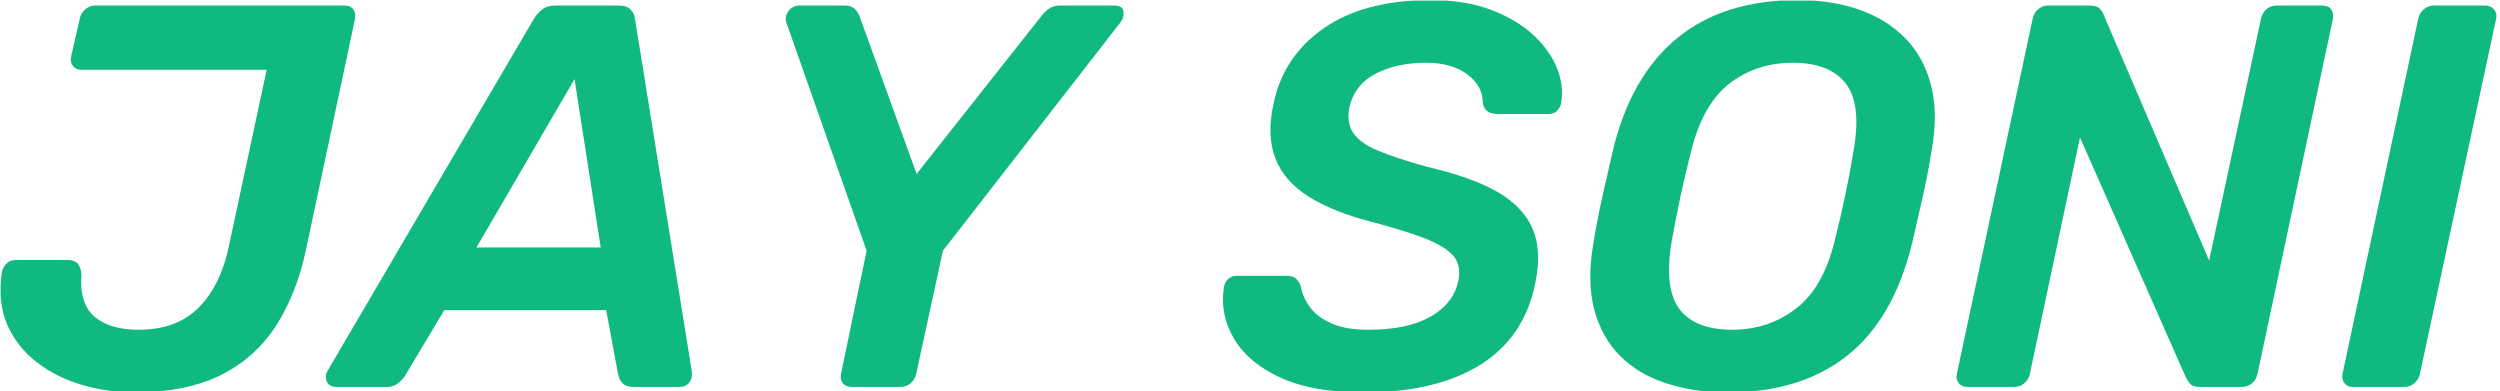 <svg xmlns="http://www.w3.org/2000/svg" version="1.1" xmlns:xlink="http://www.w3.org/1999/xlink" xmlns:svgjs="http://svgjs.dev/svgjs" width="2000" height="313" viewBox="0 0 2000 313"><g transform="matrix(1,0,0,1,-1.216,0.5)"><svg viewBox="0 0 396 62" data-background-color="#ececea" preserveAspectRatio="xMidYMid meet" height="313" width="2000" xmlns="http://www.w3.org/2000/svg" xmlns:xlink="http://www.w3.org/1999/xlink"><g id="tight-bounds" transform="matrix(1,0,0,1,0.241,-0.099)"><svg viewBox="0 0 395.52 62.198" height="62.198" width="395.52"><g><svg viewBox="0 0 395.52 62.198" height="62.198" width="395.52"><g><svg viewBox="0 0 395.52 62.198" height="62.198" width="395.52"><g id="textblocktransform"><svg viewBox="0 0 395.52 62.198" height="62.198" width="395.52" id="textblock"><g><svg viewBox="0 0 395.52 62.198" height="62.198" width="395.52"><g transform="matrix(1,0,0,1,0,0)"><svg width="395.52" viewBox="0.278 -35.5 229.027 36" height="62.198" data-palette-color="#10b981"><path d="M12.55 0.5L12.55 0.5Q10.15 0.5 7.8-0.18 5.45-0.85 3.63-2.25 1.8-3.65 0.9-5.7 0-7.75 0.4-10.55L0.4-10.55Q0.5-11 0.83-11.33 1.15-11.65 1.65-11.65L1.65-11.65 6.45-11.65Q7.1-11.65 7.38-11.3 7.65-10.95 7.7-10.35L7.7-10.35Q7.5-7.65 8.9-6.45 10.3-5.25 12.95-5.25L12.95-5.25Q16.45-5.25 18.48-7.3 20.5-9.35 21.25-13L21.25-13 24.7-29.1 7.7-29.1Q7.2-29.1 6.93-29.45 6.65-29.8 6.75-30.3L6.75-30.3 7.55-33.8Q7.65-34.3 8.05-34.65 8.45-35 8.95-35L8.95-35 31.85-35Q32.4-35 32.65-34.65 32.9-34.3 32.8-33.75L32.8-33.75 28.35-12.8Q27.5-8.65 25.58-5.65 23.65-2.65 20.45-1.07 17.25 0.5 12.55 0.5ZM35.7 0L31.1 0Q30.45 0 30.22-0.5 30-1 30.3-1.5L30.3-1.5 49.2-33.75Q49.5-34.25 49.97-34.63 50.45-35 51.2-35L51.2-35 57-35Q57.75-35 58.1-34.63 58.45-34.25 58.5-33.75L58.5-33.75 63.7-1.5Q63.8-0.8 63.47-0.4 63.15 0 62.6 0L62.6 0 58.35 0Q57.7 0 57.37-0.33 57.05-0.65 56.95-1.15L56.95-1.15 55.85-7.05 41-7.05 37.35-0.95Q37.1-0.6 36.7-0.3 36.3 0 35.7 0L35.7 0ZM52.95-28.25L43.95-12.8 55.35-12.8 52.95-28.25ZM82.84 0L78.4 0Q77.84 0 77.57-0.35 77.3-0.7 77.4-1.2L77.4-1.2 79.75-12.5 72.4-33.4Q72.2-33.95 72.57-34.48 72.95-35 73.59-35L73.59-35 77.75-35Q78.34-35 78.65-34.7 78.95-34.4 79.09-34.05L79.09-34.05 84.34-19.55 95.8-34.05Q96.05-34.4 96.47-34.7 96.9-35 97.5-35L97.5-35 102.45-35Q103.25-35 103.32-34.45 103.4-33.9 103-33.4L103-33.4 86.75-12.5 84.3-1.2Q84.2-0.7 83.8-0.35 83.4 0 82.84 0L82.84 0ZM125.34 0.5L125.34 0.5Q120.69 0.5 117.74-0.85 114.79-2.2 113.47-4.42 112.14-6.65 112.54-9.15L112.54-9.15Q112.59-9.6 112.92-9.9 113.24-10.2 113.69-10.2L113.69-10.2 118.29-10.2Q118.89-10.2 119.17-9.93 119.44-9.65 119.59-9.25L119.59-9.25Q119.74-8.3 120.39-7.38 121.04-6.45 122.37-5.85 123.69-5.25 125.79-5.25L125.79-5.25Q129.39-5.25 131.49-6.45 133.59-7.65 134.04-9.7L134.04-9.7Q134.34-11.15 133.59-12.03 132.84-12.9 130.99-13.63 129.14-14.35 126.09-15.15L126.09-15.15Q122.59-16.05 120.34-17.45 118.09-18.85 117.27-20.95 116.44-23.05 117.09-26L117.09-26Q117.99-30.35 121.72-32.93 125.44-35.5 131.49-35.5L131.49-35.5Q134.64-35.5 136.99-34.63 139.34-33.75 140.89-32.33 142.44-30.9 143.09-29.28 143.74-27.65 143.49-26.1L143.49-26.1Q143.44-25.7 143.14-25.38 142.84-25.05 142.34-25.05L142.34-25.05 137.59-25.05Q137.14-25.05 136.79-25.25 136.44-25.45 136.29-26L136.29-26Q136.34-27.55 134.92-28.65 133.49-29.75 131.09-29.75L131.09-29.75Q128.39-29.75 126.47-28.75 124.54-27.75 124.04-25.65L124.04-25.65Q123.79-24.25 124.39-23.33 124.99-22.4 126.64-21.7 128.29-21 131.19-20.2L131.19-20.2Q135.29-19.25 137.67-17.88 140.04-16.5 140.89-14.45 141.74-12.4 141.09-9.45L141.09-9.45Q140.09-4.55 136.04-2.02 131.99 0.5 125.34 0.5ZM158.74 0.5L158.74 0.5Q155.69 0.5 153.14-0.33 150.59-1.15 148.89-2.85 147.19-4.55 146.51-7.13 145.84-9.7 146.44-13.2L146.44-13.2Q146.79-15.35 147.26-17.45 147.74-19.55 148.24-21.75L148.24-21.75Q149.89-28.55 154.14-32.02 158.39-35.5 165.19-35.5L165.19-35.5Q168.29-35.5 170.81-34.63 173.34-33.75 175.04-32.02 176.74-30.3 177.41-27.73 178.09-25.15 177.49-21.75L177.49-21.75Q177.14-19.55 176.66-17.45 176.19-15.35 175.69-13.2L175.69-13.2Q173.99-6.25 169.74-2.88 165.49 0.5 158.74 0.5ZM159.19-5.25L159.19-5.25Q162.49-5.25 165.01-7.18 167.54-9.1 168.59-13.45L168.59-13.45Q169.14-15.65 169.54-17.53 169.94-19.4 170.29-21.55L170.29-21.55Q171.09-25.9 169.61-27.83 168.14-29.75 164.74-29.75L164.74-29.75Q161.39-29.75 158.91-27.83 156.44-25.9 155.39-21.55L155.39-21.55Q154.84-19.4 154.44-17.53 154.04-15.65 153.64-13.45L153.64-13.45Q152.89-9.1 154.31-7.18 155.74-5.25 159.19-5.25ZM185.04 0L180.79 0Q180.24 0 179.96-0.35 179.69-0.7 179.79-1.2L179.79-1.2 186.74-33.75Q186.84-34.3 187.24-34.65 187.64-35 188.14-35L188.14-35 191.94-35Q192.64-35 192.91-34.7 193.19-34.4 193.24-34.2L193.24-34.2 202.94-11.6 207.69-33.75Q207.79-34.3 208.19-34.65 208.59-35 209.14-35L209.14-35 213.34-35Q213.89-35 214.14-34.65 214.39-34.3 214.29-33.75L214.29-33.75 207.39-1.25Q207.29-0.7 206.89-0.35 206.49 0 205.94 0L205.94 0 202.14 0Q201.44 0 201.19-0.3 200.94-0.6 200.84-0.8L200.84-0.8 191.09-22.9 186.49-1.2Q186.39-0.7 185.99-0.35 185.59 0 185.04 0L185.04 0ZM220.88 0L216.13 0Q215.63 0 215.36-0.35 215.08-0.7 215.18-1.2L215.18-1.2 222.13-33.8Q222.23-34.3 222.63-34.65 223.03-35 223.58-35L223.58-35 228.28-35Q228.78-35 229.08-34.65 229.38-34.3 229.28-33.8L229.28-33.8 222.28-1.2Q222.18-0.7 221.78-0.35 221.38 0 220.88 0L220.88 0Z" opacity="1" transform="matrix(1,0,0,1,0,0)" fill="#10b981" class="wordmark-text-0" data-fill-palette-color="primary" id="text-0"></path></svg></g></svg></g></svg></g></svg></g><g></g></svg></g><defs></defs></svg><rect width="395.52" height="62.198" fill="none" stroke="none" visibility="hidden"></rect></g></svg></g></svg>